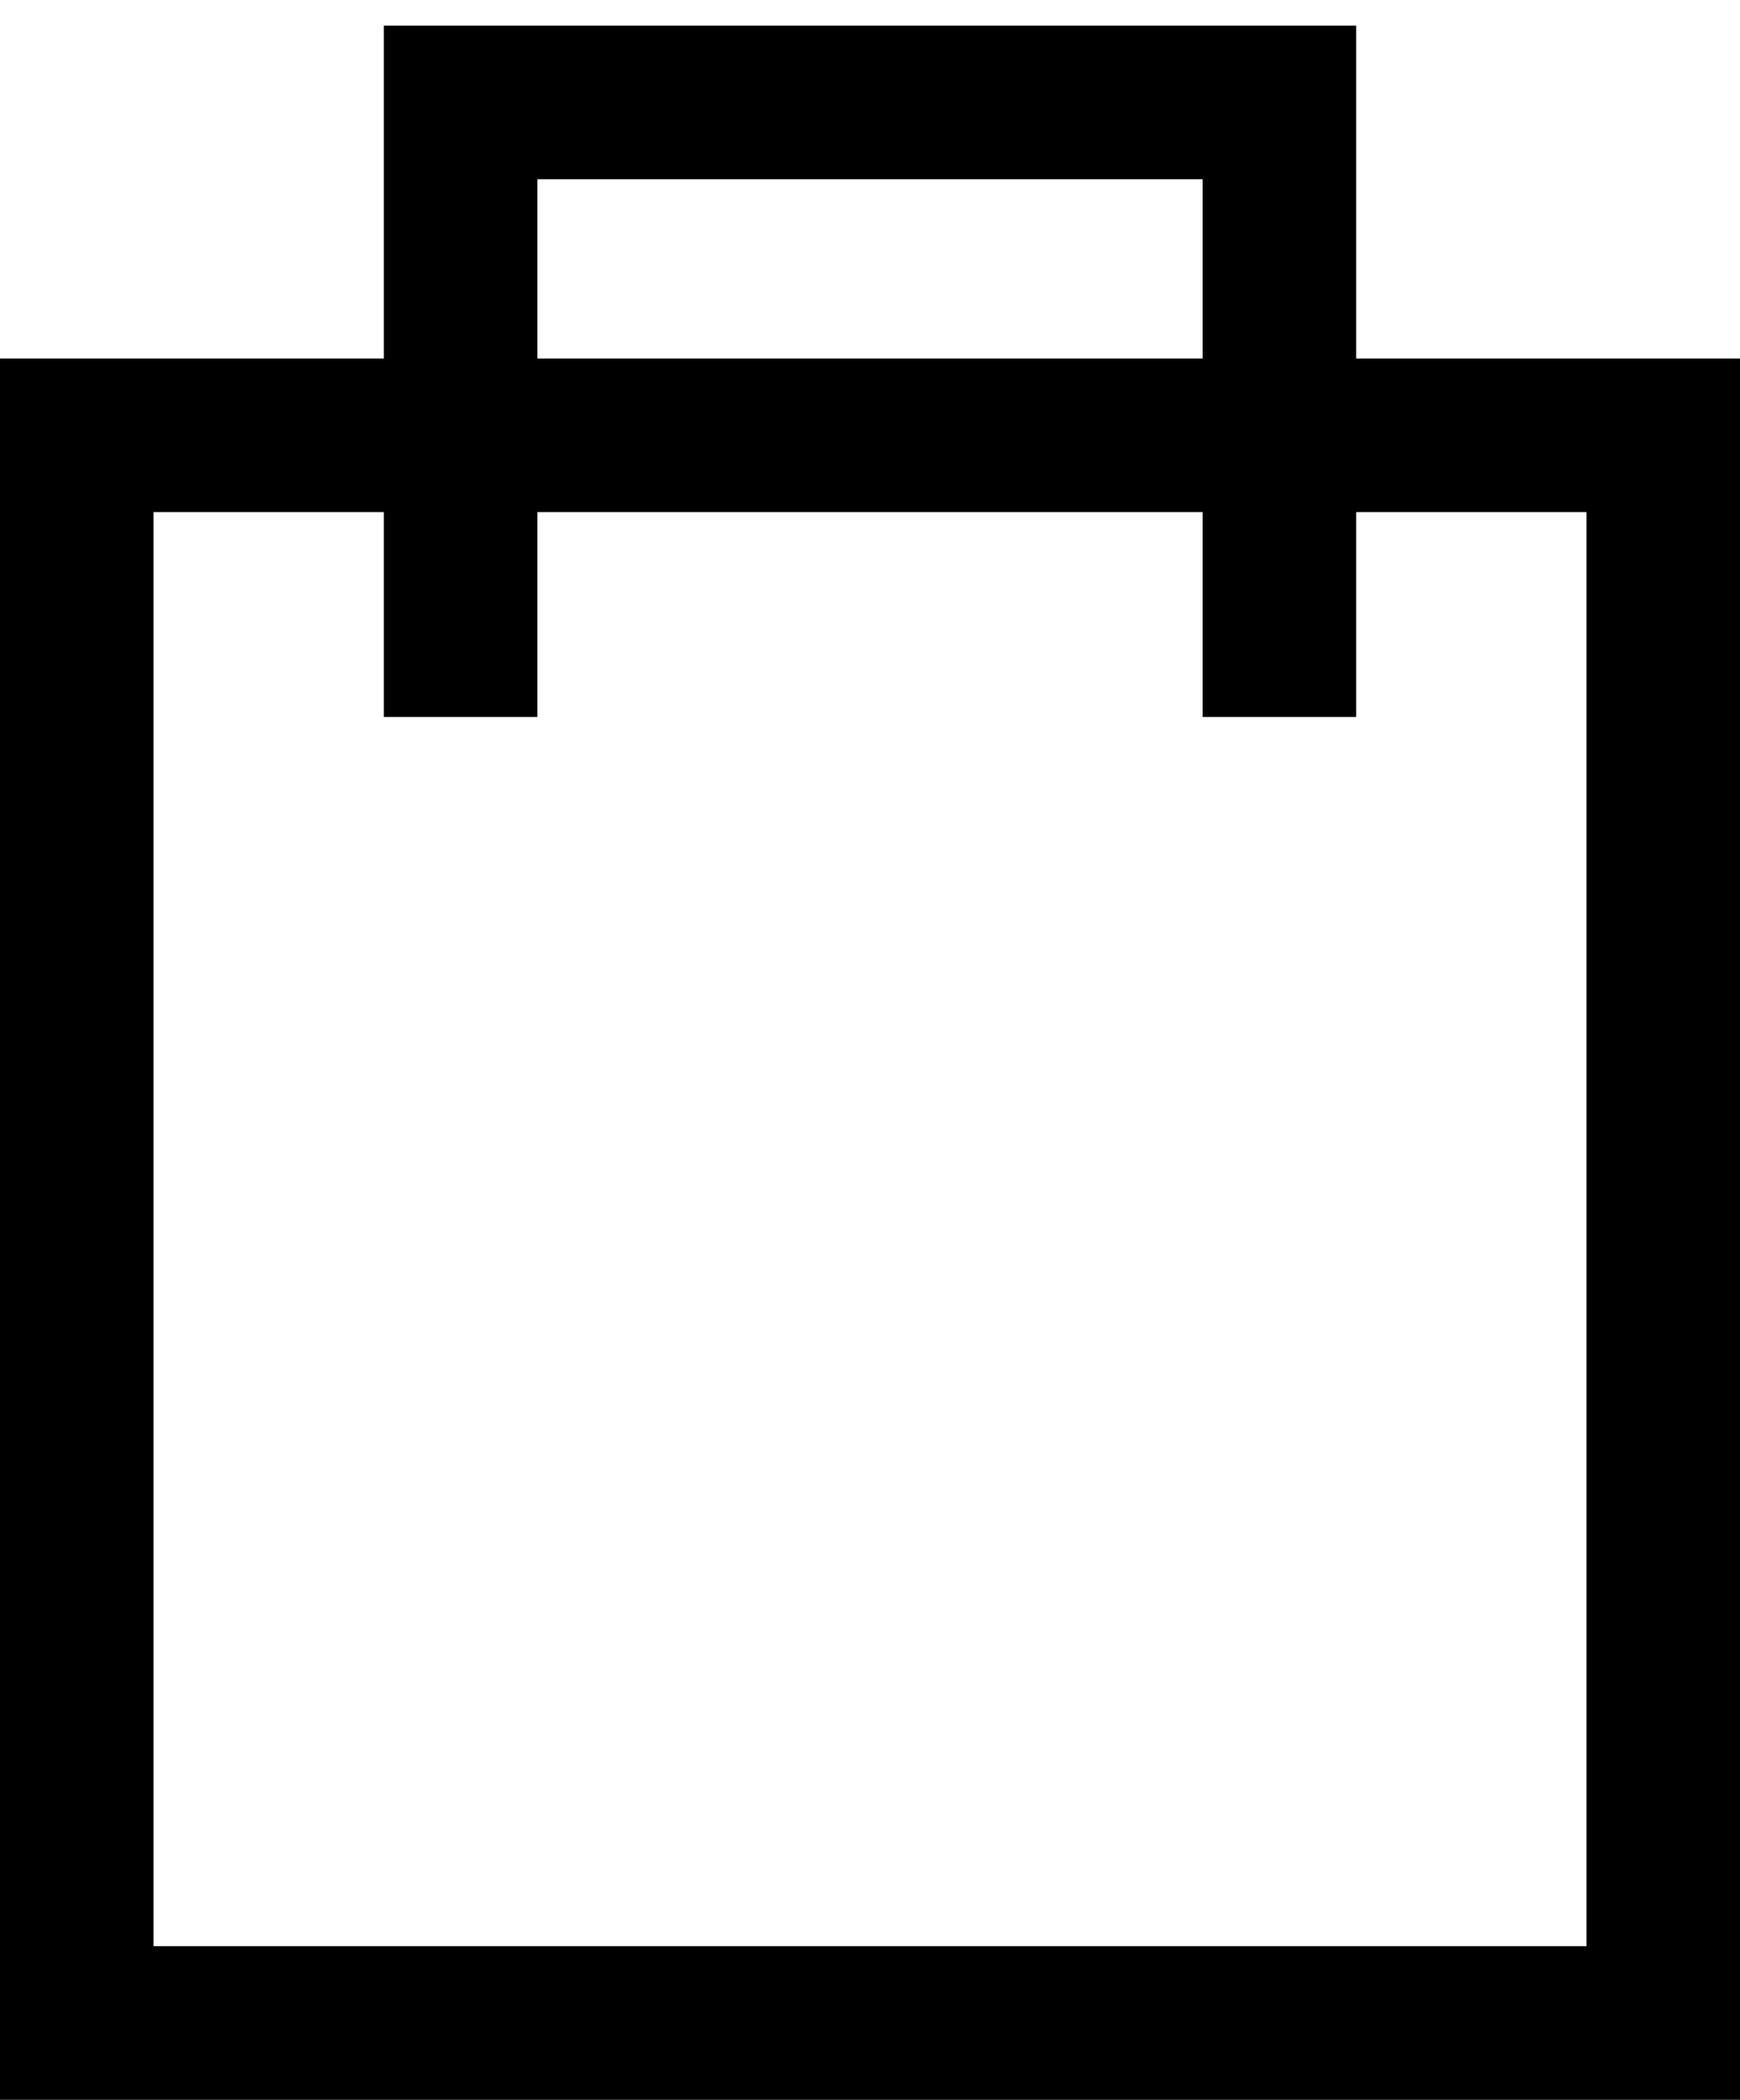 <?xml version="1.0" standalone="no"?><!DOCTYPE svg PUBLIC "-//W3C//DTD SVG 1.1//EN" "http://www.w3.org/Graphics/SVG/1.1/DTD/svg11.dtd"><svg width="100%" height="100%" viewBox="0 0 34 41" version="1.1" xmlns="http://www.w3.org/2000/svg" xmlns:xlink="http://www.w3.org/1999/xlink" xml:space="preserve" style="fill-rule:evenodd;clip-rule:evenodd;stroke-linejoin:round;stroke-miterlimit:1.414;"><g id="Layer1"><path d="M0,41l0,-34l34,0l0,34l-34,0ZM3,38l28,0l0,-28l-28,0l0,28Z" style="fill:#000;"/><path d="M7.5,14l0,-13.5l19,0l0,13.5l-3,0l0,-10.5l-13,0l0,10.5l-3,0Z" style="fill:#000;"/></g></svg>